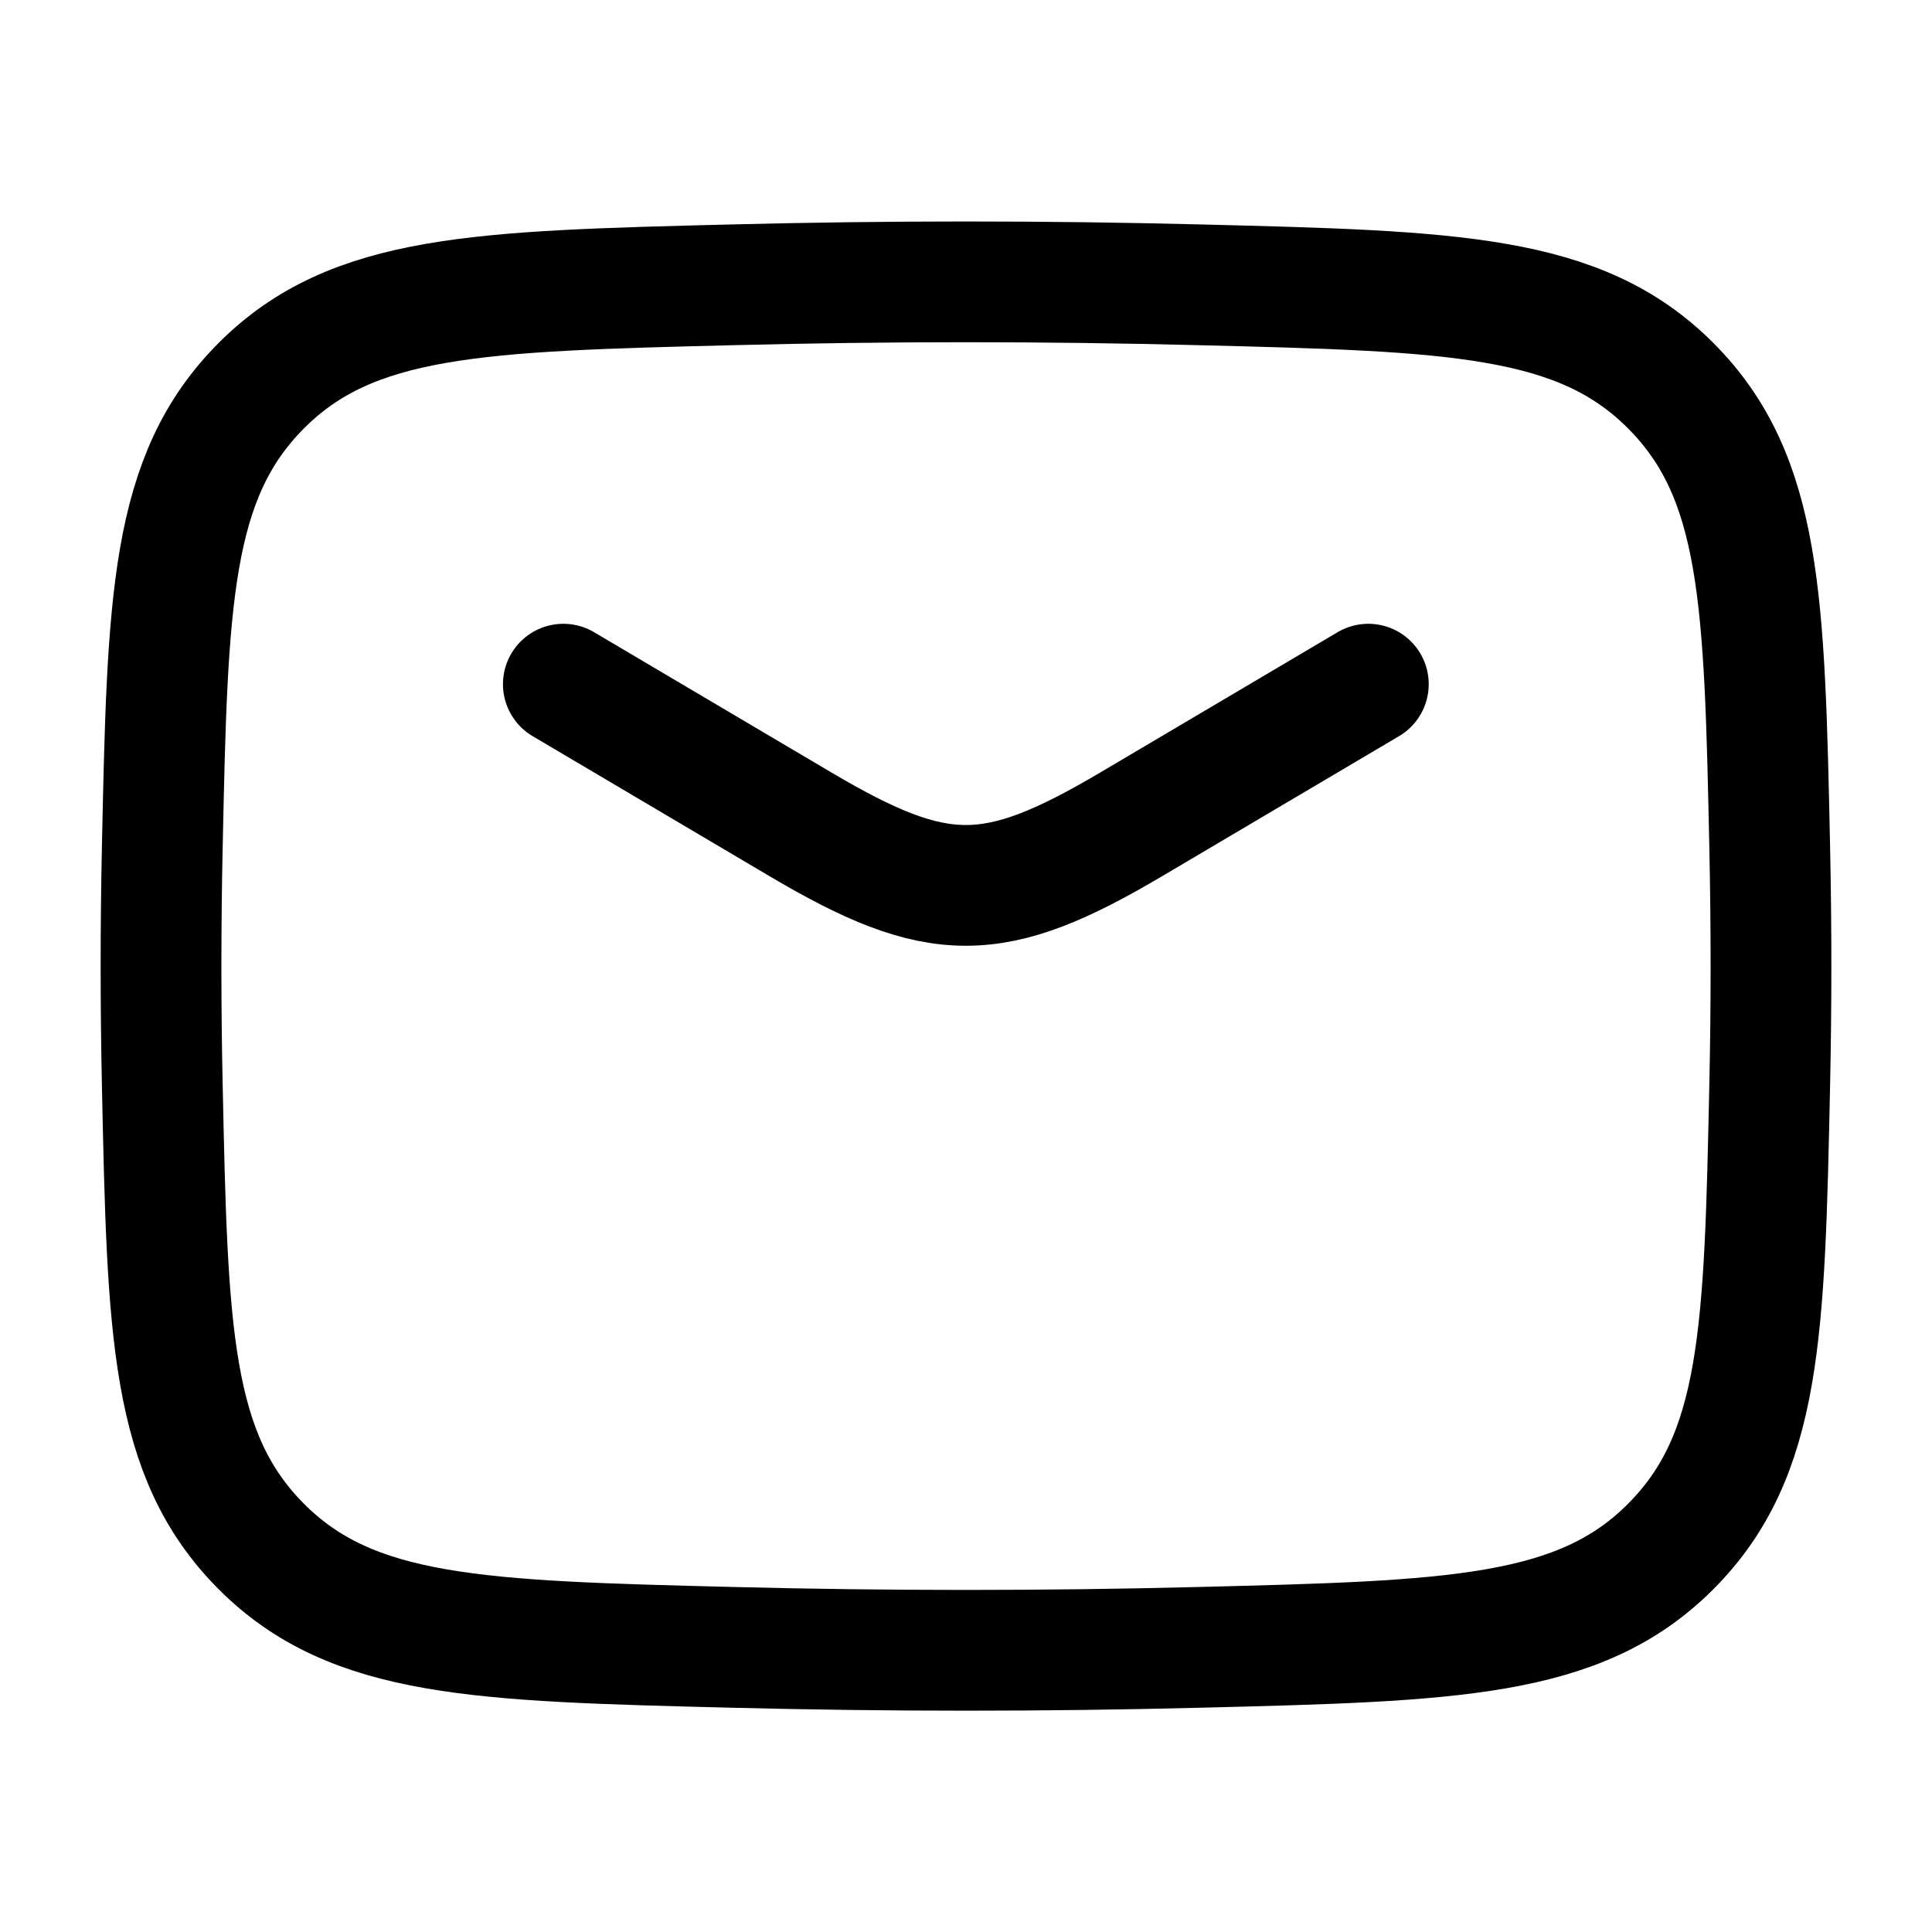 <svg width="24" height="24" viewBox="0 0 24 24" fill="none" xmlns="http://www.w3.org/2000/svg">
<path d="M6.998 8.499L9.94 10.238C11.655 11.252 12.341 11.252 14.056 10.238L16.998 8.499" stroke="black" stroke-width="1.5" stroke-linecap="round" stroke-linejoin="round"/>
<path d="M2.016 13.477C2.081 16.542 2.114 18.075 3.245 19.21C4.376 20.346 5.95 20.385 9.099 20.464C11.039 20.513 12.961 20.513 14.901 20.464C18.05 20.385 19.624 20.346 20.755 19.21C21.886 18.075 21.919 16.542 21.984 13.477C22.005 12.491 22.005 11.511 21.984 10.525C21.919 7.46 21.886 5.927 20.755 4.792C19.624 3.656 18.05 3.617 14.901 3.538C12.961 3.489 11.039 3.489 9.099 3.538C5.95 3.617 4.376 3.656 3.245 4.792C2.114 5.927 2.081 7.46 2.016 10.525C1.995 11.511 1.995 12.491 2.016 13.477Z" stroke="black" stroke-width="1.5" stroke-linejoin="round"/>
</svg>
